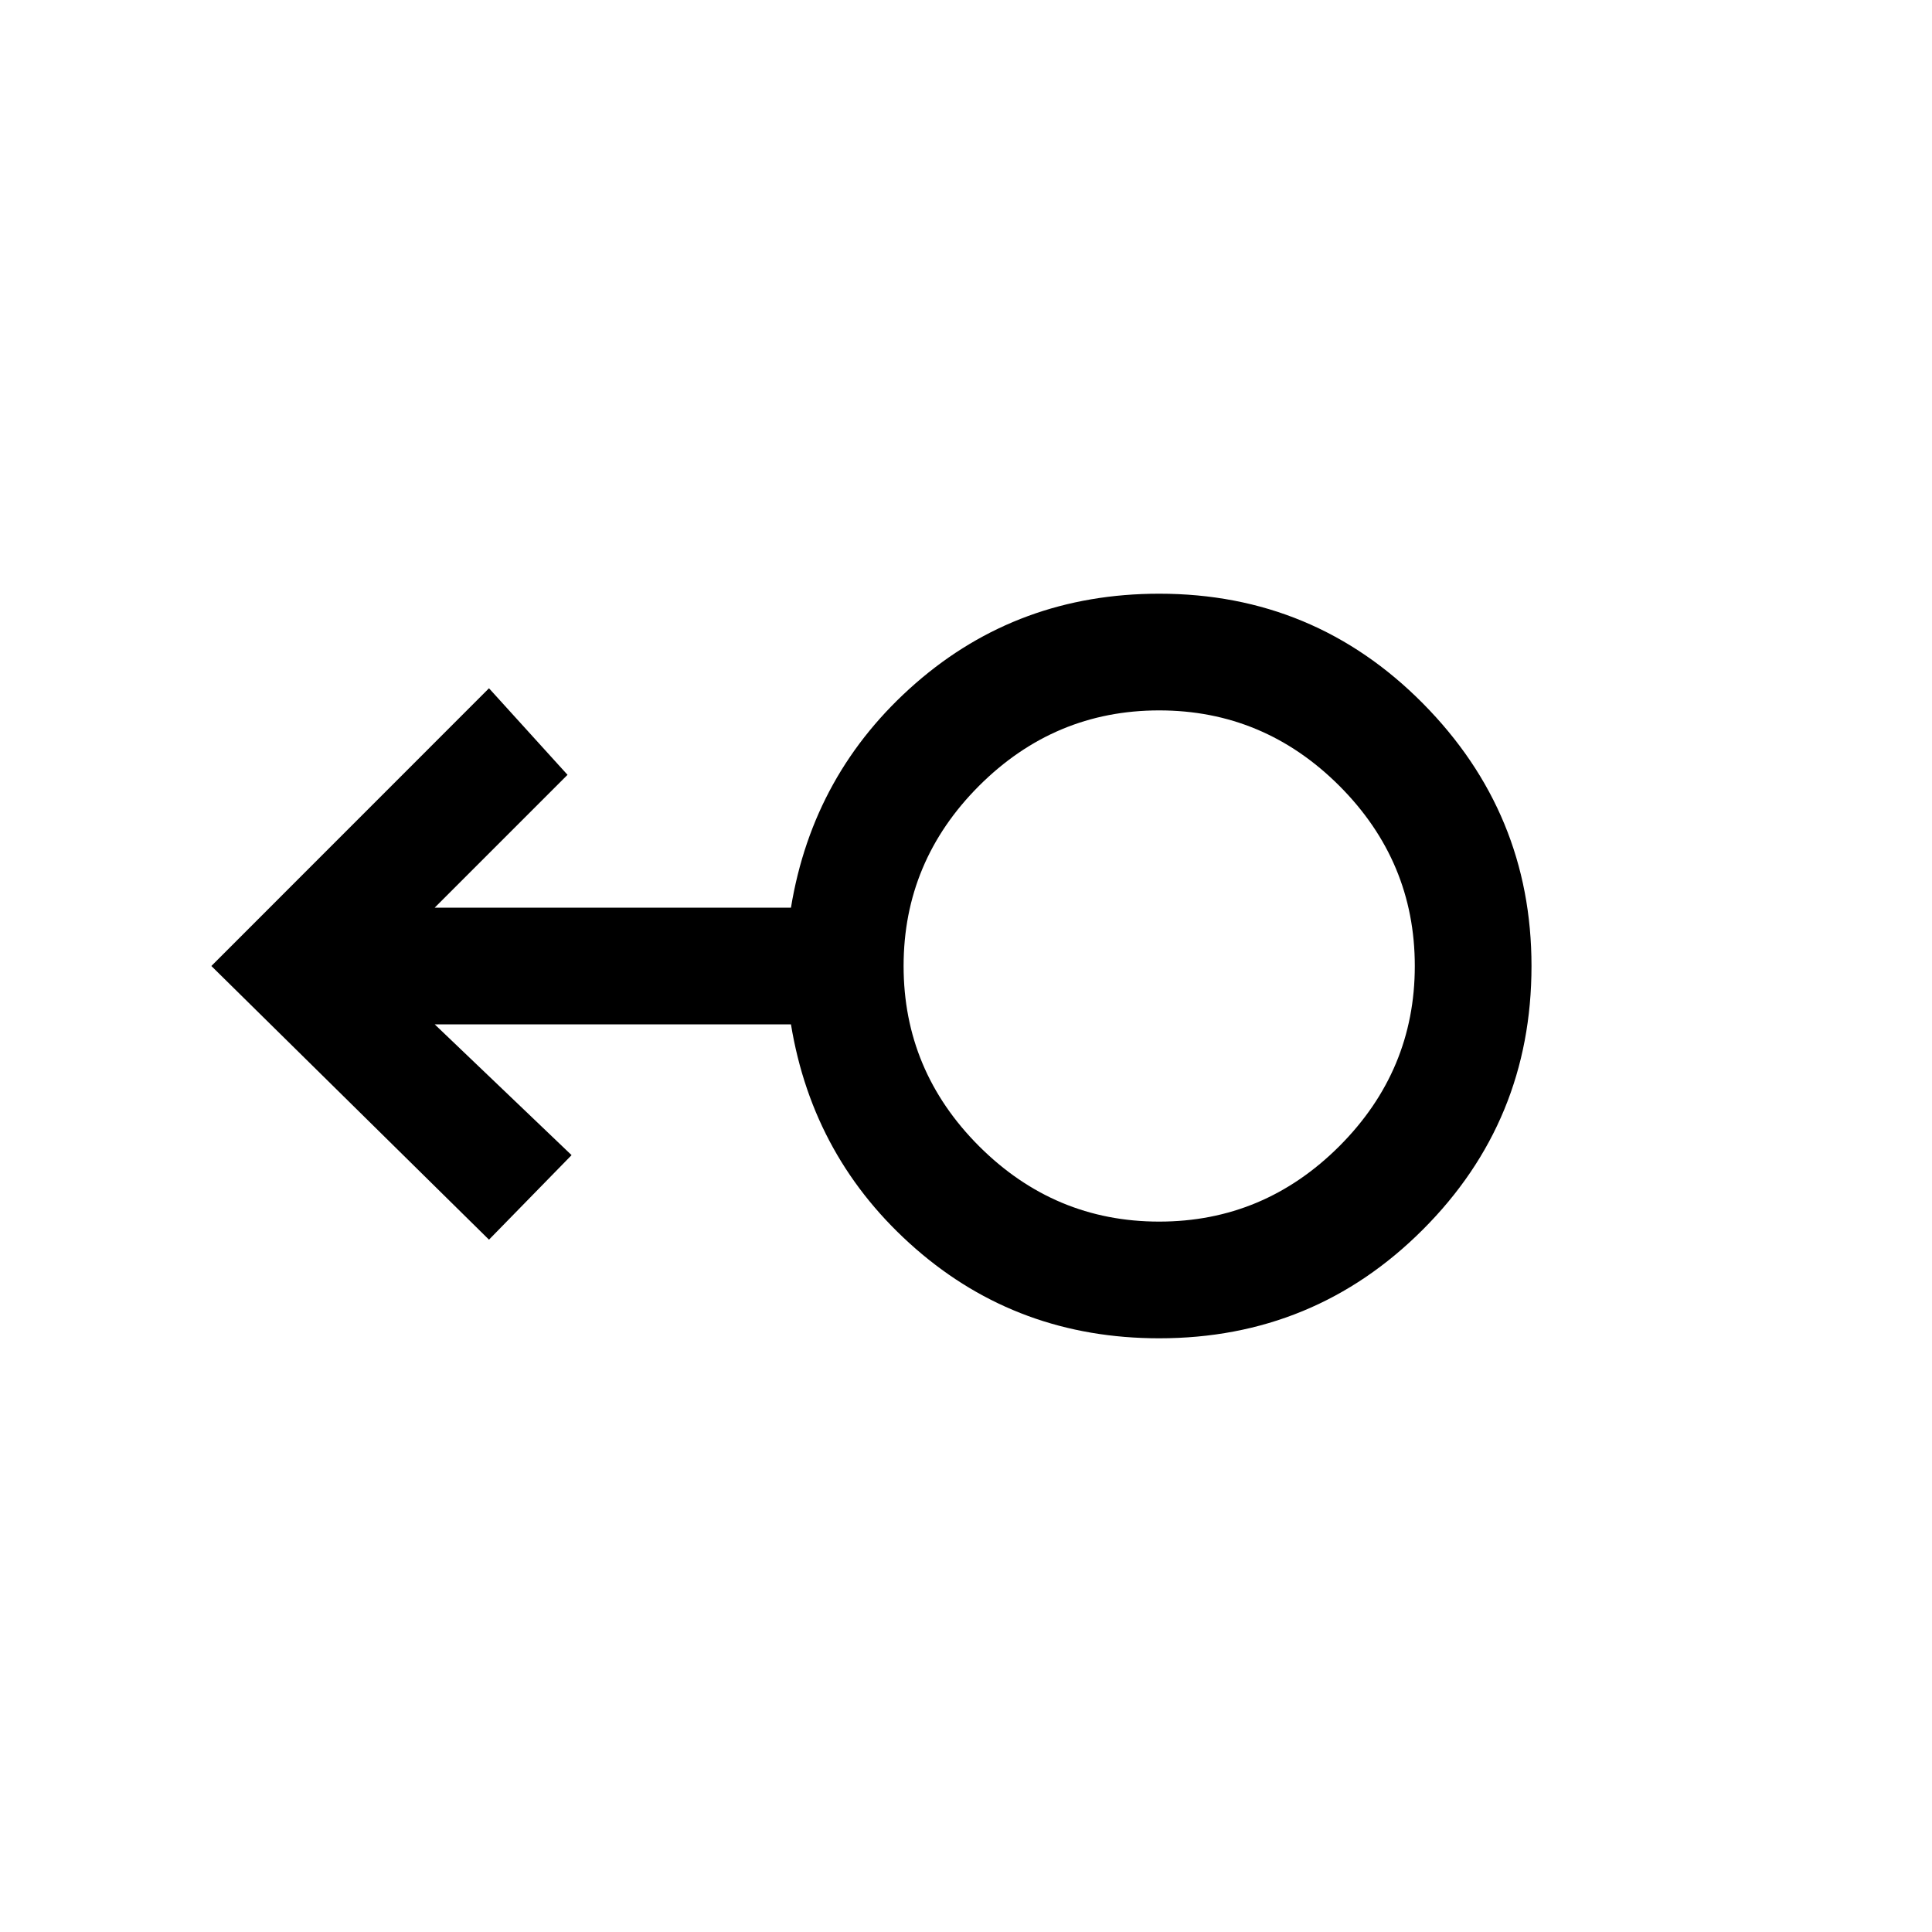 <svg xmlns="http://www.w3.org/2000/svg" height="20" width="20"><path d="M12 13.854q-1.458 0-2.521-.927Q8.417 12 8.188 10.604H4.5l1.417 1.354-.855.875L2.188 10l2.874-2.875.813.896L4.5 9.396h3.688Q8.417 8 9.479 7.073q1.063-.927 2.521-.927 1.604 0 2.729 1.135Q15.854 8.417 15.854 10q0 1.604-1.125 2.729T12 13.854Zm0-1.208q1.083 0 1.865-.781.781-.782.781-1.865t-.781-1.865q-.782-.781-1.865-.781t-1.865.781q-.781.782-.781 1.865t.781 1.865q.782.781 1.865.781ZM12 10Z"/></svg>